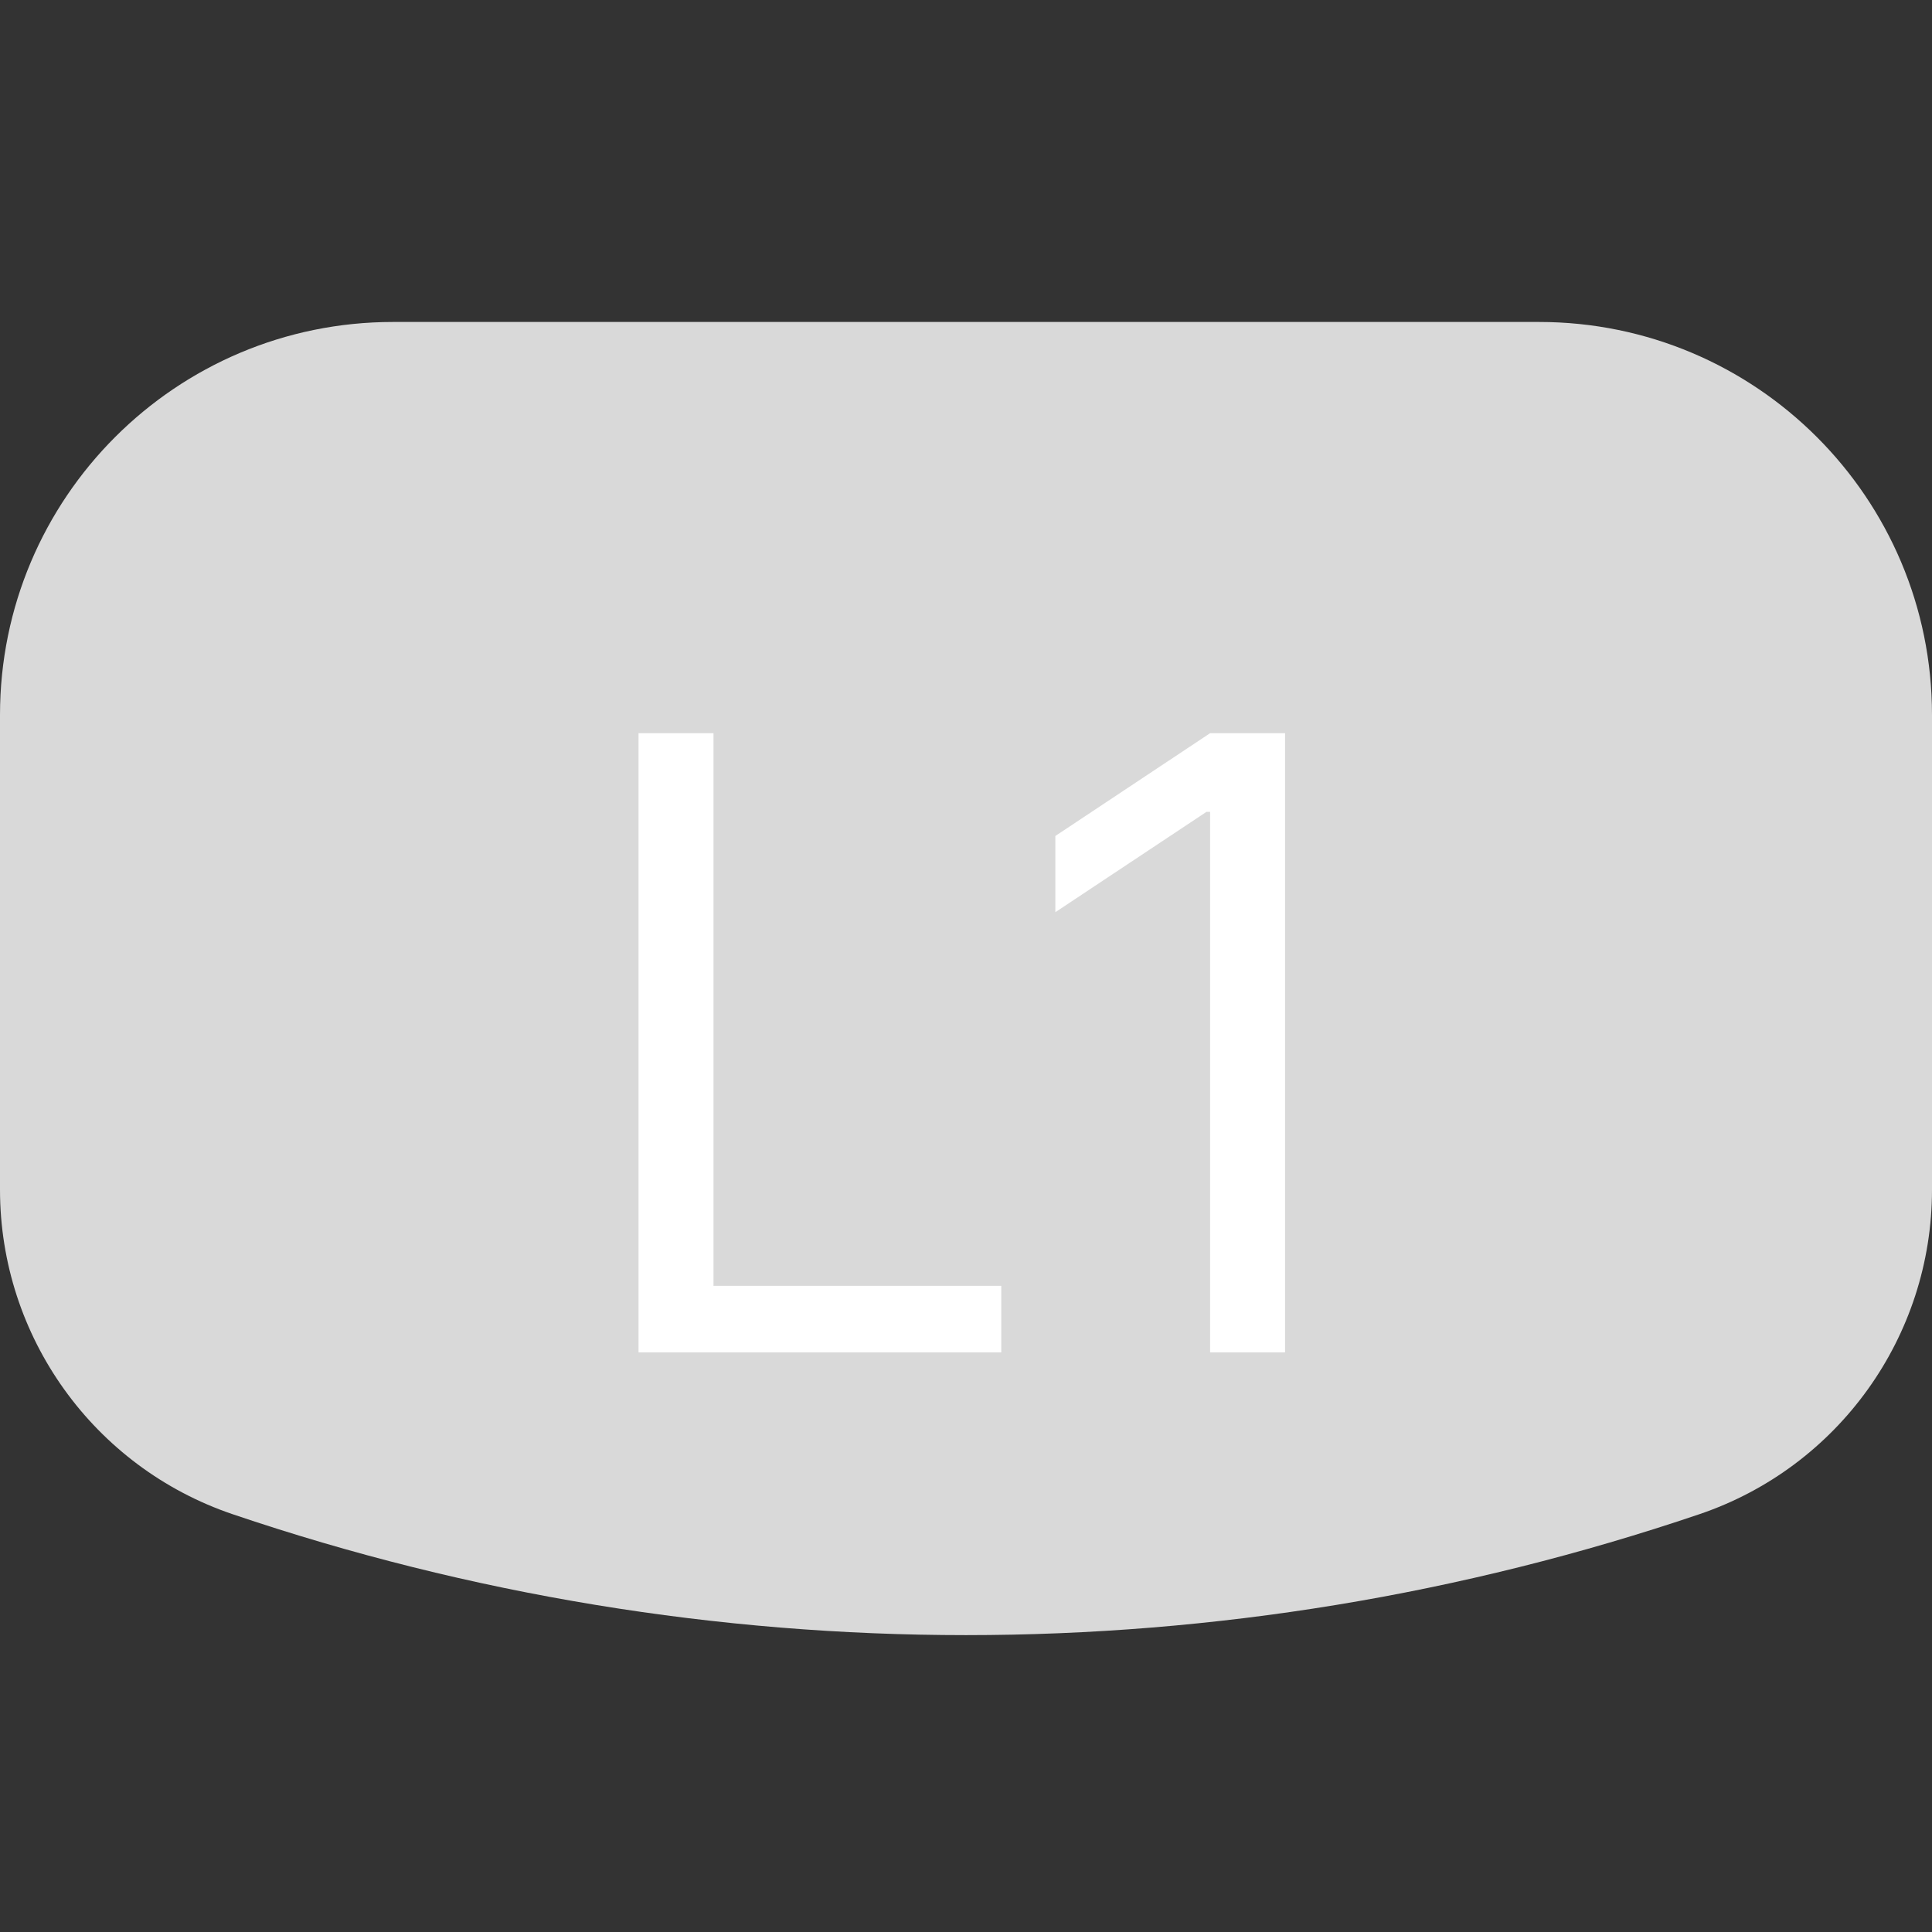 <svg width="20" height="20" viewBox="0 0 20 20" fill="none" xmlns="http://www.w3.org/2000/svg">
<rect x="0" y="0" width="20" height="20" fill="#333333" stroke="none"/>
<g clip-path="url(#clip0_148_348)">
<path d="M0 7.401C0 5.155 1.821 3.333 4.068 3.333H15.932C18.179 3.333 20 5.155 20 7.401V12.316C20 13.836 19.031 15.187 17.592 15.675C12.668 17.344 7.332 17.344 2.408 15.675C0.969 15.187 0 13.836 0 12.316V7.401Z" fill="#D9D9D9"/>
<path d="M6.61 14V7.59H7.386V13.311H10.365V14H6.61ZM13.303 7.59V14H12.527V8.404H12.49L10.925 9.443V8.654L12.527 7.59H13.303Z" fill="white"/>
</g>
<defs>
<clipPath id="clip0_148_348">
<rect width="20" height="20" fill="white" transform="matrix(0 1 1 0 0 0)"/>
</clipPath>
</defs>
</svg>
